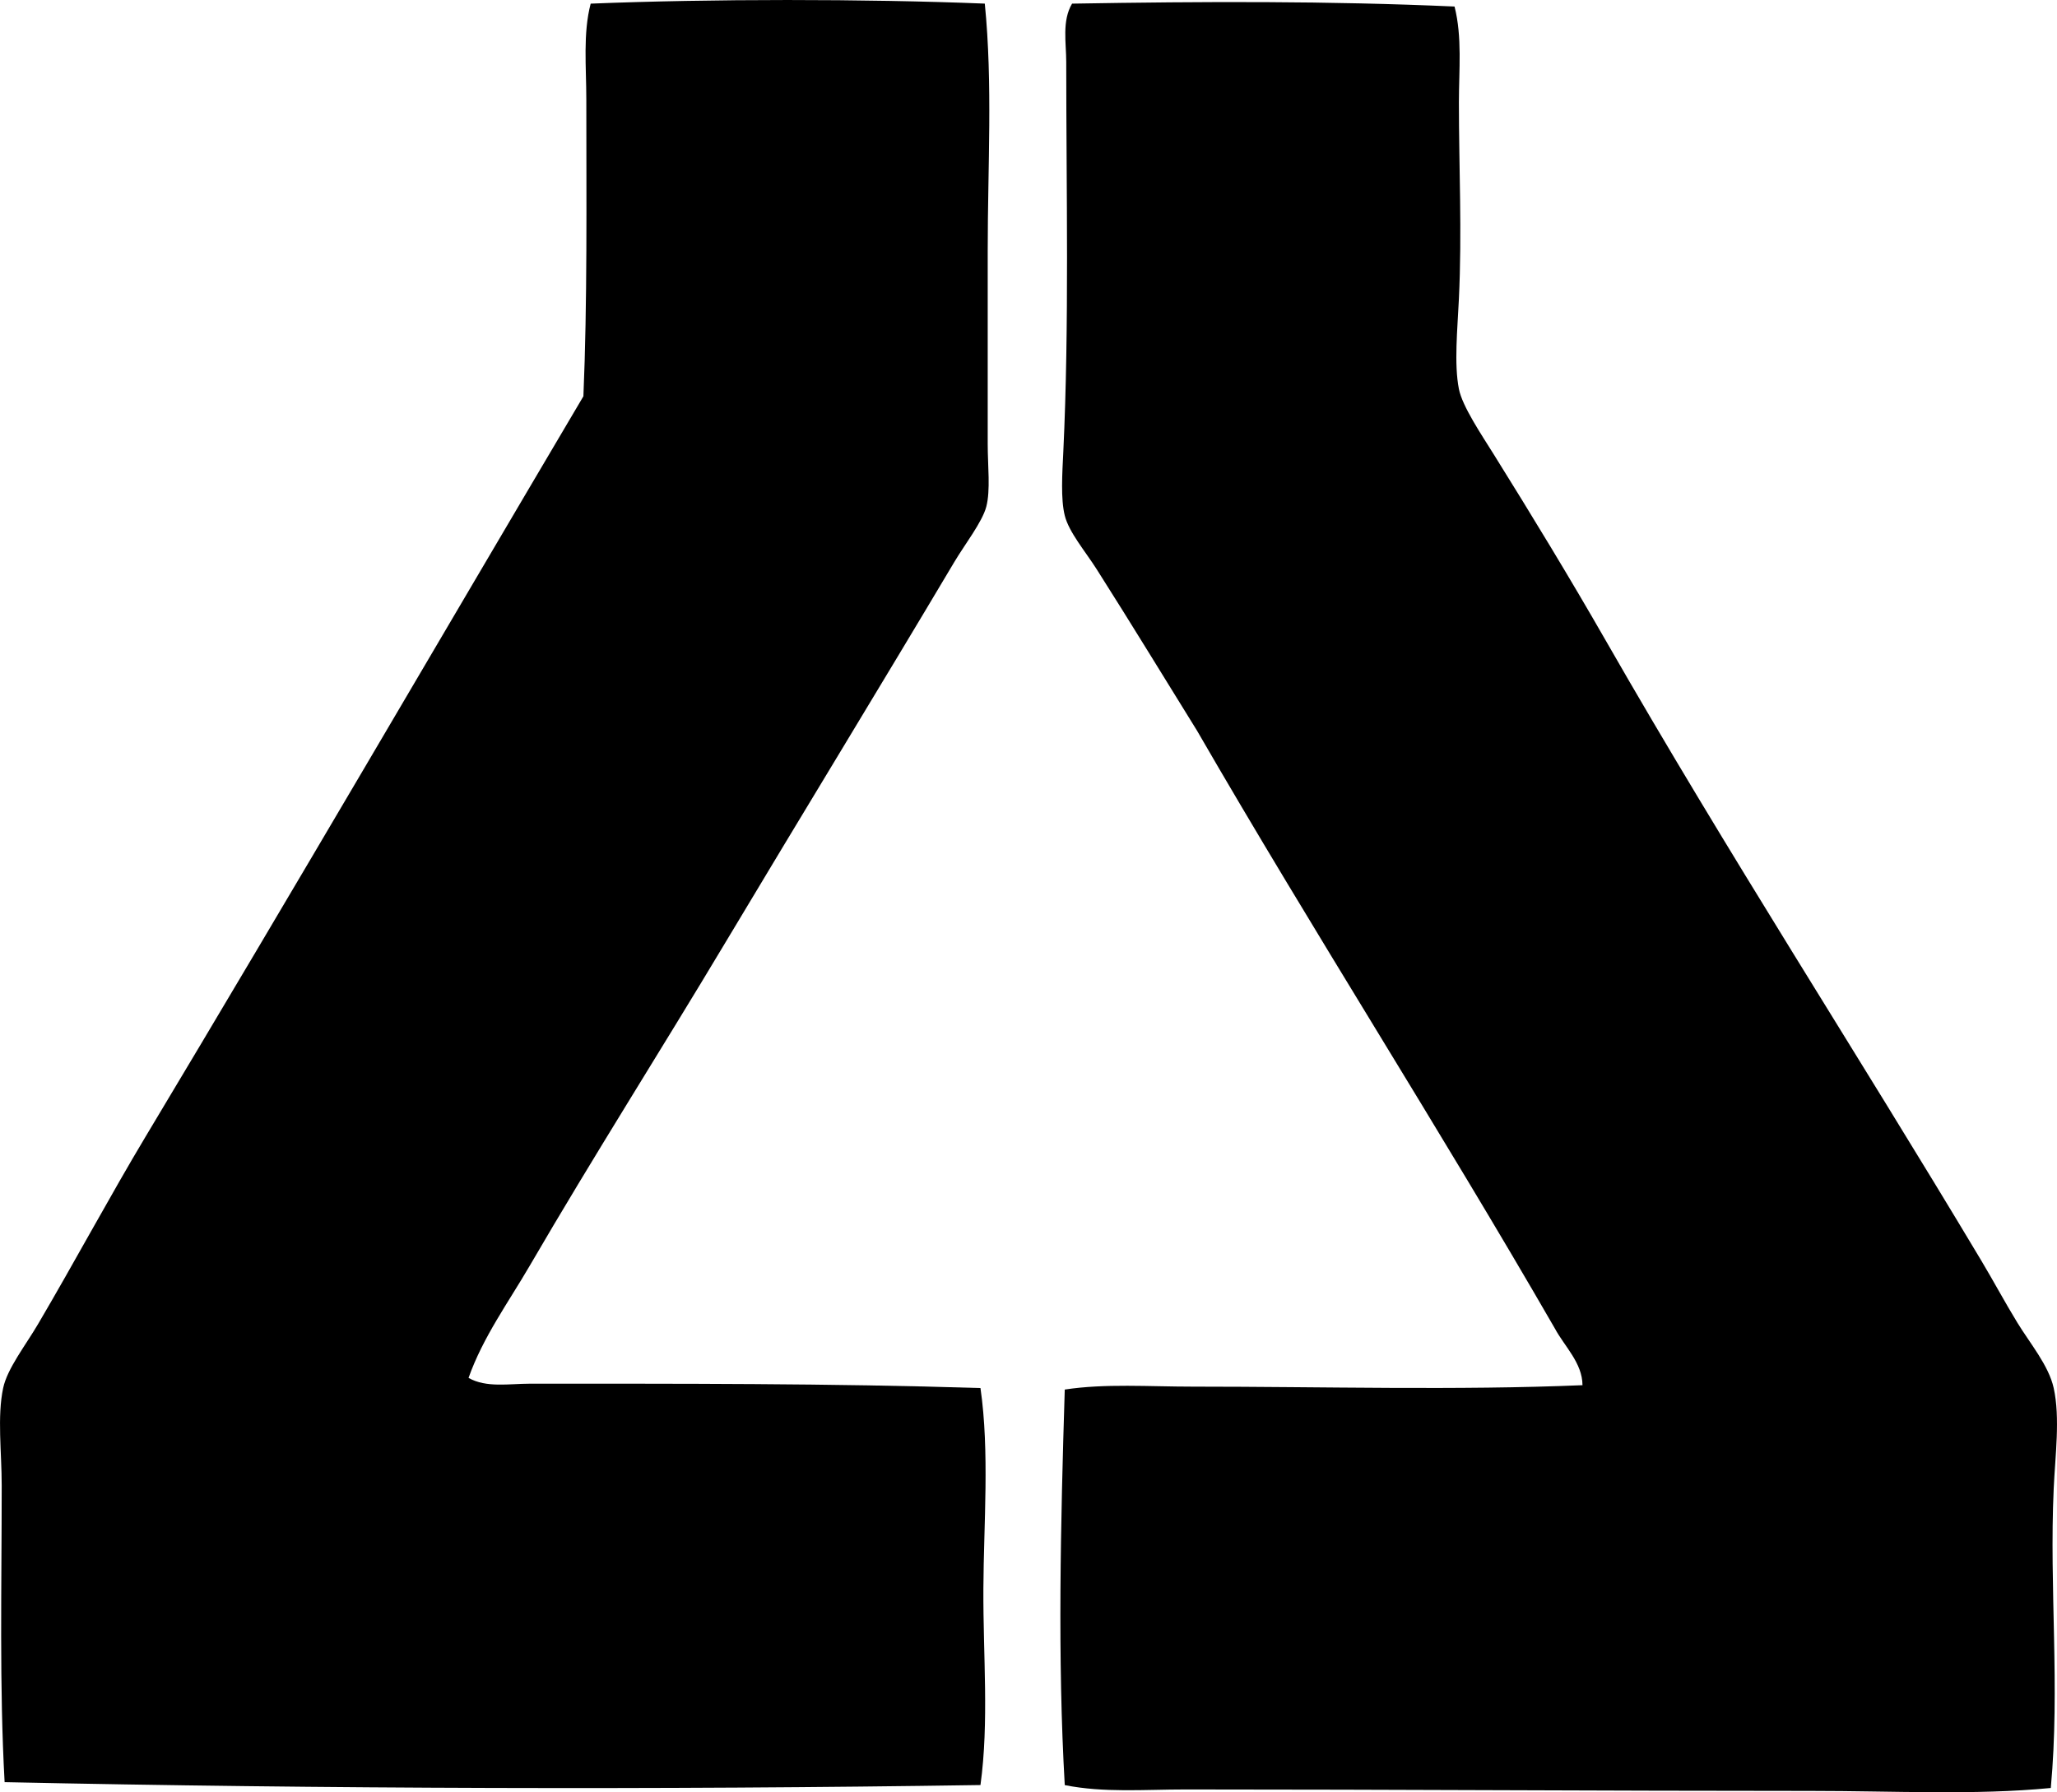 <?xml version="1.0" encoding="iso-8859-1"?>
<!-- Generator: Adobe Illustrator 19.2.0, SVG Export Plug-In . SVG Version: 6.00 Build 0)  -->
<svg version="1.1" xmlns="http://www.w3.org/2000/svg" xmlns:xlink="http://www.w3.org/1999/xlink" x="0px" y="0px"
	 viewBox="0 0 71.258 62.088" style="enable-background:new 0 0 71.258 62.088;" xml:space="preserve">
<g id="Agol-Chemie">
	<path style="fill-rule:evenodd;clip-rule:evenodd;" d="M34.115,0.125c0.278,2.781,0.101,5.644,0.101,8.564c0,2.156,0,4.441,0,6.701
		c0,0.744,0.101,1.596-0.05,2.166c-0.139,0.528-0.751,1.315-1.108,1.915c-2.598,4.367-5.339,8.852-7.91,13.149
		c-2.278,3.809-4.574,7.41-6.801,11.235c-0.728,1.251-1.616,2.466-2.116,3.879c0.616,0.351,1.41,0.201,2.116,0.201
		c5.129,0,10.44-0.013,15.618,0.151c0.319,2.197,0.112,4.719,0.101,6.952c-0.012,2.305,0.2,4.614-0.101,6.801
		c-11.098,0.168-22.802,0.133-33.805-0.1c-0.184-3.317-0.101-6.743-0.101-10.277c0-1.153-0.16-2.386,0.05-3.375
		c0.145-0.68,0.776-1.48,1.209-2.217c1.256-2.135,2.529-4.5,3.728-6.499c5.139-8.565,10.06-17.012,15.164-25.643
		c0.138-3.227,0.101-6.771,0.101-10.277c0-1.133-0.12-2.293,0.151-3.325C24.596-0.041,29.945-0.042,34.115,0.125z"/>
	<path style="fill-rule:evenodd;clip-rule:evenodd;" d="M50.388,0.226c0.269,1.064,0.151,2.199,0.151,3.325
		c0,2.244,0.11,4.477,0,6.801c-0.049,1.049-0.172,2.253,0,3.124c0.119,0.603,0.785,1.586,1.209,2.267
		c1.314,2.107,2.643,4.291,3.879,6.449c4.238,7.396,8.635,14.17,12.998,21.461c0.424,0.708,0.823,1.454,1.259,2.167
		c0.445,0.727,1.087,1.485,1.26,2.267c0.228,1.035,0.05,2.36,0,3.476c-0.159,3.486,0.224,6.844-0.101,10.378
		c-2.631,0.255-5.452,0.101-8.313,0.101c-7.193,0-14.436-0.05-21.663-0.05c-1.417,0-2.831,0.12-4.182-0.151
		c-0.252-4.374-0.145-9.024,0-13.703c1.392-0.213,2.92-0.101,4.434-0.101c4.542,0,9.164,0.132,13.501-0.05
		c-0.003-0.772-0.629-1.351-0.957-1.965c-4.036-6.997-8.352-13.714-12.394-20.706c-1.085-1.749-2.268-3.691-3.476-5.592
		c-0.4-0.629-0.966-1.29-1.108-1.864c-0.144-0.578-0.087-1.452-0.05-2.217c0.208-4.391,0.101-9.05,0.101-13.502
		c0-0.656-0.153-1.421,0.202-2.015C41.719,0.048,46.025,0.032,50.388,0.226z"/>
</g>
<g id="Layer_1">
</g>
</svg>
